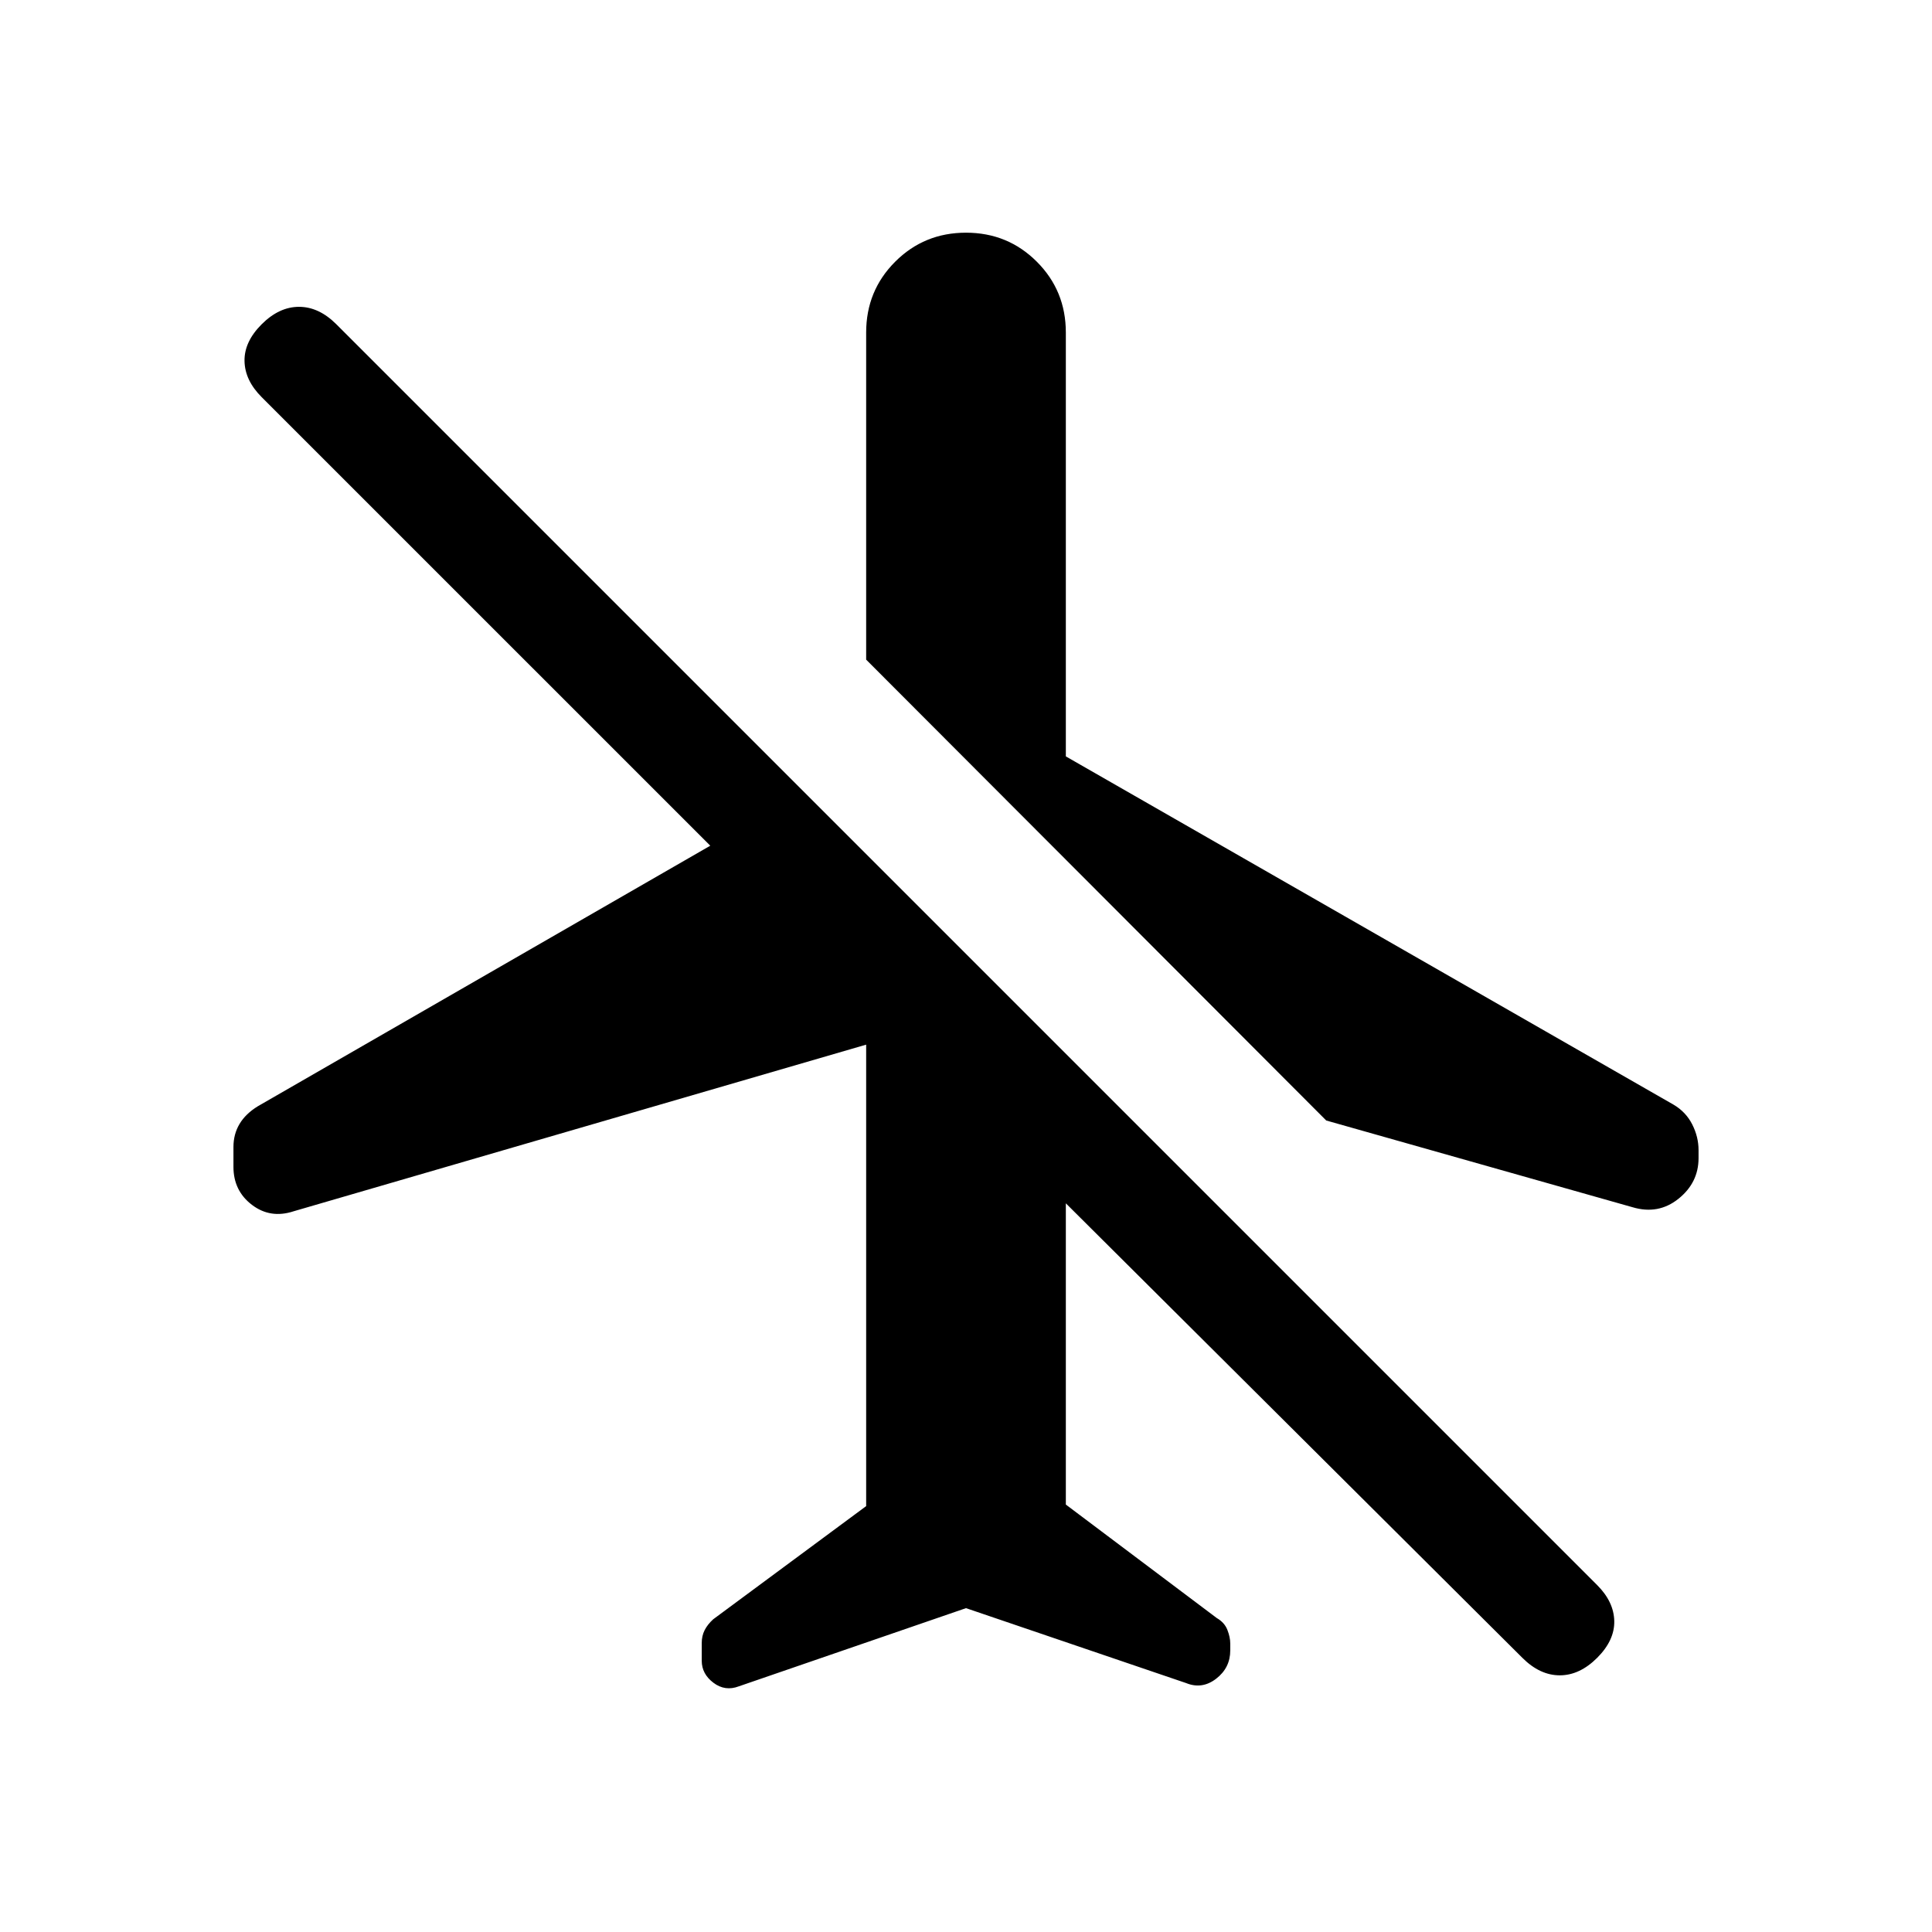 <svg xmlns="http://www.w3.org/2000/svg" height="20" viewBox="0 -960 960 960" width="20"><path d="m480-160.92-112.85 38.84q-6.85 2.62-12.66-1.77-5.8-4.38-5.8-10.92v-8.85q0-3.51 1.43-6.34 1.42-2.83 4.27-5.43l76-56.23v-229.3L146-358.15q-11.61 3.84-20.8-3.16-9.2-7-9.2-18.88v-9.87q0-6.4 3.04-11.48 3.04-5.07 9.08-8.77l224.81-129.46L130-762.69q-8.31-8.31-8.5-17.89-.19-9.57 8.5-18.27 8.69-8.69 18.58-8.69 9.88 0 18.57 8.69l626.47 626.47q8.3 8.3 8.5 17.88.19 9.58-8.5 18.27-8.7 8.69-18.58 8.69-9.89 0-18.58-8.69L529.61-362.08v149.69l75 56.39q3.85 2.23 5.27 5.88 1.43 3.66 1.43 6.79v3.41q0 8.66-7 14.06t-14.93 2.17L480-160.92Zm0-683.46q20.77 0 35.19 14.42 14.42 14.42 14.42 35.19v210.62l302 173.07q6.13 3.62 9.26 9.81t3.13 12.76v3.98q0 12.22-10.01 20.22-10.01 8-22.84 4.16L659-403.23l-228.61-229v-162.54q0-20.77 14.42-35.19 14.42-14.42 35.19-14.42Z"/></svg>